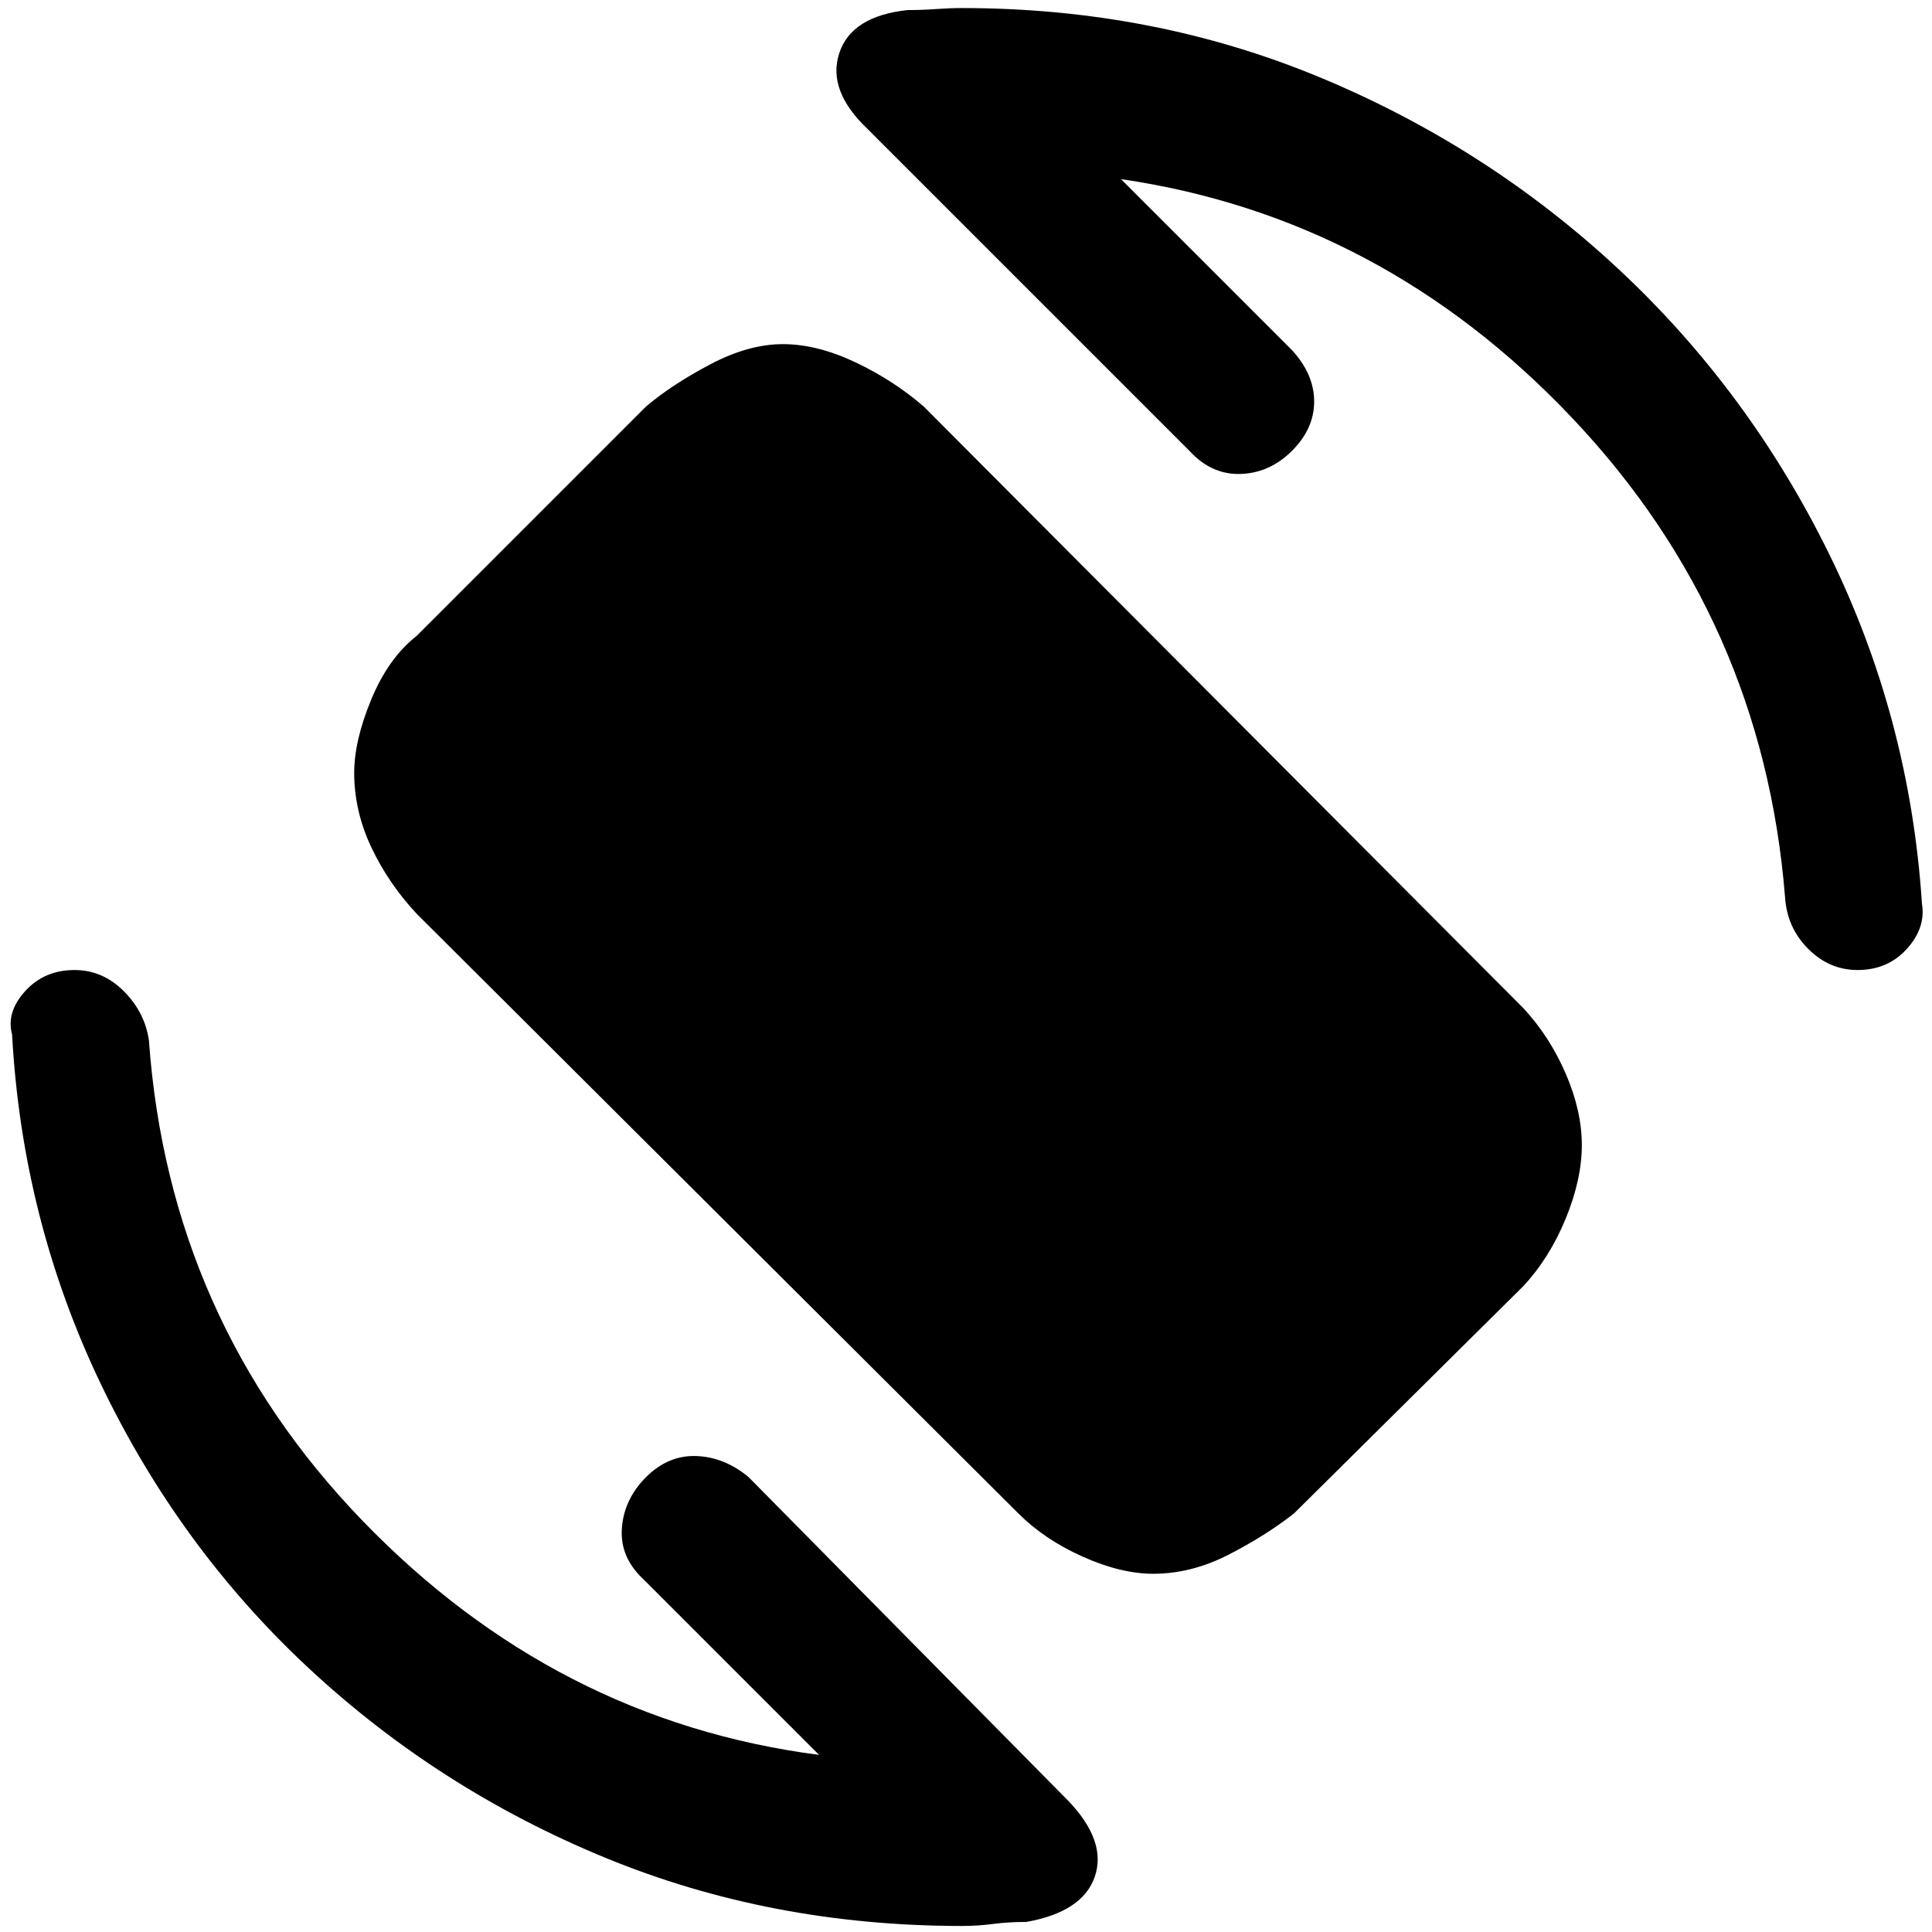 <svg xmlns="http://www.w3.org/2000/svg" height="48" width="48"><path d="M25.3 37.6 10.35 22.7Q9.65 21.95 9.225 21.05Q8.8 20.15 8.8 19.2Q8.8 18.4 9.225 17.375Q9.65 16.35 10.35 15.8L16.05 10.1Q16.7 9.55 17.65 9.05Q18.6 8.55 19.45 8.55Q20.3 8.55 21.25 9Q22.2 9.45 22.95 10.1L37.85 25.05Q38.5 25.75 38.9 26.675Q39.3 27.6 39.3 28.45Q39.3 29.3 38.9 30.275Q38.5 31.25 37.85 31.95L32.15 37.6Q31.45 38.15 30.525 38.625Q29.6 39.1 28.65 39.1Q27.85 39.1 26.9 38.675Q25.95 38.25 25.3 37.6ZM23.9 47.85Q19.15 47.85 15.025 46.15Q10.9 44.45 7.675 41.45Q4.45 38.45 2.5 34.375Q0.55 30.3 0.3 25.7Q0.15 25.15 0.625 24.625Q1.1 24.1 1.85 24.1Q2.55 24.1 3.075 24.625Q3.6 25.15 3.7 25.85Q4.2 32.8 9 37.775Q13.8 42.75 20.35 43.6L16 39.25Q15.4 38.7 15.45 37.975Q15.5 37.25 16.05 36.7Q16.6 36.15 17.3 36.175Q18 36.2 18.6 36.7L26.55 44.75Q27.5 45.75 27.2 46.625Q26.9 47.5 25.5 47.75Q25.05 47.75 24.675 47.8Q24.3 47.85 23.9 47.85ZM46.15 24.1Q45.45 24.1 44.925 23.575Q44.4 23.05 44.35 22.3Q43.8 15.4 39.075 10.4Q34.35 5.4 27.85 4.45L32.1 8.7Q32.65 9.3 32.65 9.975Q32.65 10.65 32.1 11.2Q31.55 11.75 30.825 11.775Q30.1 11.8 29.55 11.2L21.55 3.2Q20.55 2.25 20.85 1.325Q21.15 0.4 22.55 0.25Q22.9 0.25 23.25 0.225Q23.6 0.2 23.9 0.2Q28.65 0.2 32.8 1.925Q36.95 3.65 40.2 6.675Q43.45 9.7 45.45 13.775Q47.45 17.85 47.75 22.45Q47.85 23.05 47.375 23.575Q46.9 24.1 46.15 24.1Z"/></svg>